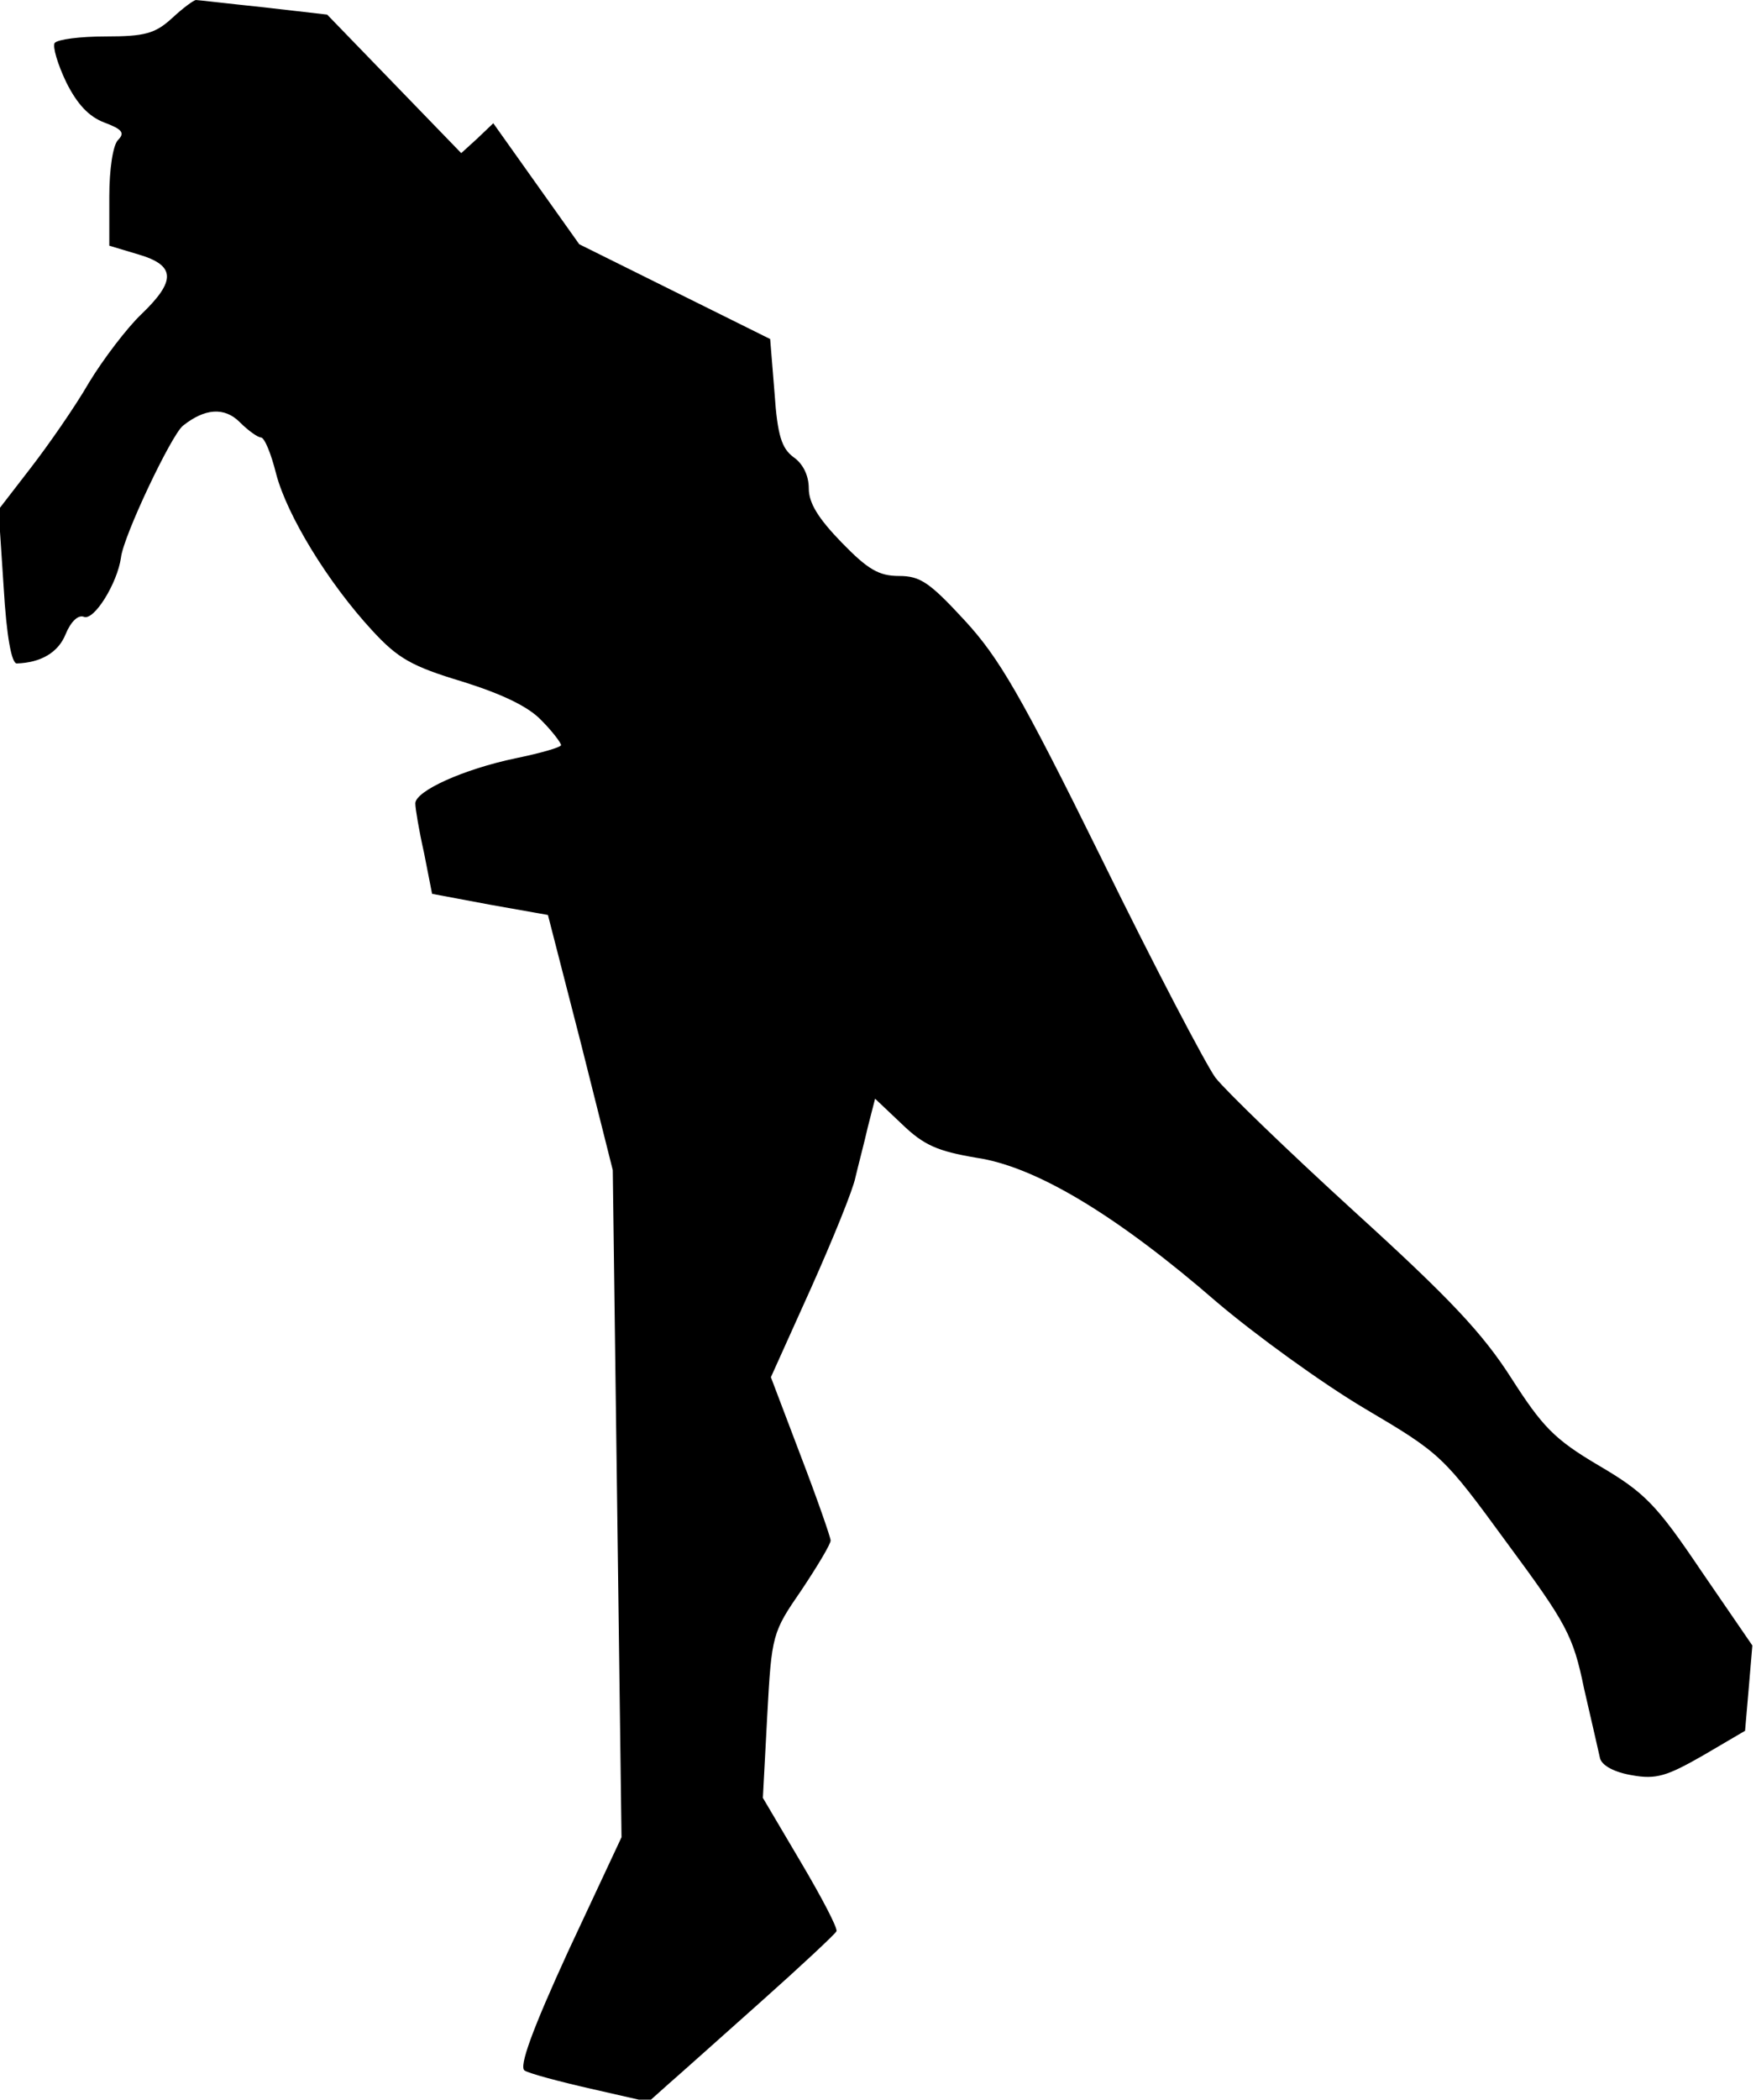 <?xml version="1.0" standalone="no"?>
<!DOCTYPE svg PUBLIC "-//W3C//DTD SVG 20010904//EN"
 "http://www.w3.org/TR/2001/REC-SVG-20010904/DTD/svg10.dtd">
<svg version="1.0" xmlns="http://www.w3.org/2000/svg"
 width="241pt" height="288pt" viewBox="0 0 241 288"
 preserveAspectRatio="xMidYMid meet">
<g transform="translate(0,288) scale(0.1,-0.1)"
fill="#000000" stroke="none">
<path fill="#000000" stroke="none" d="M236 2855 c-23 -21 -37 -25 -91 -25
-35 0 -66 -4 -70 -9 -3 -5 4 -29 16 -54 15 -30 31 -47 52 -55 24 -9 29 -14 19
-24 -7 -7 -12 -40 -12 -78 l0 -67 40 -12 c51 -15 52 -36 4 -82 -19 -18 -52
-61 -72 -94 -19 -33 -56 -86 -80 -117 l-44 -57 7 -106 c4 -69 11 -105 18 -105
33 1 57 15 67 40 7 17 17 27 25 24 14 -6 46 46 51 81 3 29 69 168 85 181 30
24 57 26 78 5 12 -12 25 -21 29 -21 5 0 14 -22 21 -50 15 -57 71 -149 132
-215 35 -38 54 -49 124 -70 54 -17 90 -34 108 -53 15 -15 27 -31 27 -34 0 -3
-28 -11 -62 -18 -72 -15 -138 -45 -138 -62 0 -7 5 -37 12 -68 l11 -56 80 -15
79 -14 45 -175 44 -175 6 -458 6 -457 -73 -156 c-50 -109 -68 -159 -60 -164 6
-4 47 -15 91 -25 l79 -18 28 25 c15 13 72 64 127 113 55 49 101 92 103 96 2 4
-20 46 -49 95 l-52 88 6 113 c6 111 7 114 47 172 22 33 40 63 40 68 0 4 -18
56 -41 116 l-41 108 55 122 c30 67 58 136 61 152 4 17 12 47 17 69 l10 39 37
-35 c30 -29 49 -37 102 -46 82 -12 194 -80 330 -198 53 -45 144 -111 203 -146
105 -62 108 -65 195 -184 82 -111 91 -127 106 -200 10 -43 20 -87 22 -96 3
-10 20 -19 44 -23 33 -6 48 -1 97 27 l58 34 5 58 5 59 -70 102 c-62 92 -78
108 -141 145 -61 36 -77 53 -120 120 -39 61 -84 109 -215 228 -91 83 -177 166
-191 184 -13 18 -84 153 -156 300 -111 225 -141 276 -188 327 -48 52 -61 61
-90 61 -28 0 -43 9 -79 46 -32 33 -45 54 -45 74 0 18 -8 34 -21 43 -16 12 -22
29 -26 88 l-6 74 -131 65 -131 65 -59 83 -59 83 -22 -21 -22 -20 -92 95 -92
95 -87 10 c-48 5 -90 10 -93 10 -3 0 -18 -11 -33 -25z"/>
</g>
</svg>
